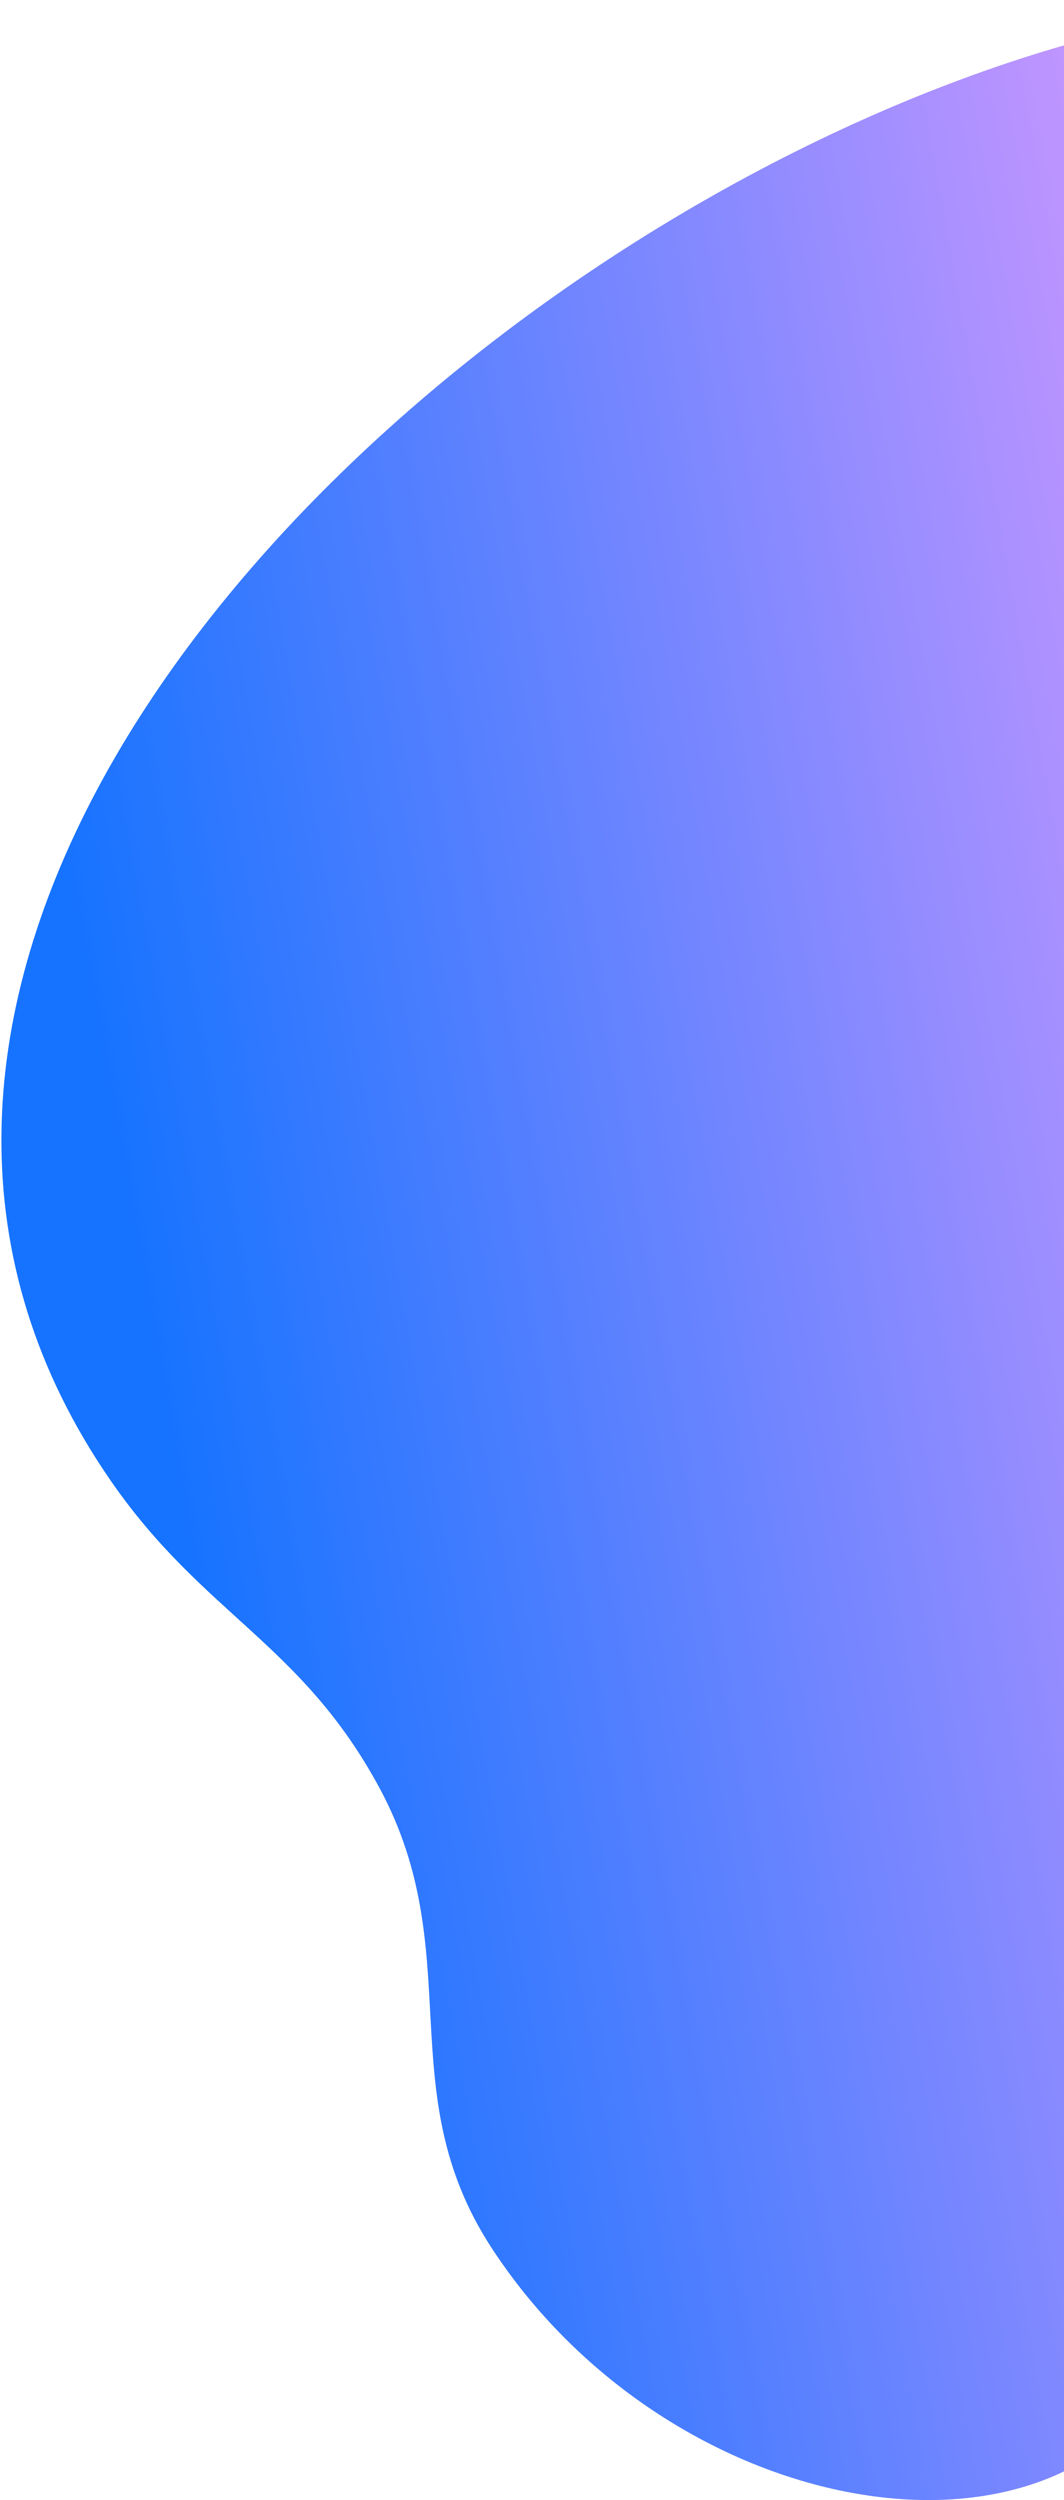 <svg width="716" height="1681" viewBox="0 0 716 1681" fill="none" xmlns="http://www.w3.org/2000/svg">
<path d="M859.224 812.872C940.487 555.28 1287.93 628.615 1252.62 323.905C1250.1 302.079 1247.76 289.729 1243.81 267.789C1117.82 -433.458 -339.176 398.318 74.728 995.875C136.91 1085.65 203.031 1105.1 255.372 1202.15C315.43 1313.5 262.05 1406.05 330.77 1511.33C460.085 1709.44 753.467 1748.44 804.19 1550.8C839.193 1414.42 823.187 1367.67 805.941 1211.62C787.41 1043.96 814.476 954.715 859.224 812.872Z" fill="url(#paint0_linear_30_614)"/>
<defs>
<linearGradient id="paint0_linear_30_614" x1="1413.59" y1="903.172" x2="137.24" y2="1133.3" gradientUnits="userSpaceOnUse">
<stop offset="0.234" stop-color="#F29FFF"/>
<stop offset="1" stop-color="#1573FF"/>
</linearGradient>
</defs>
</svg>
